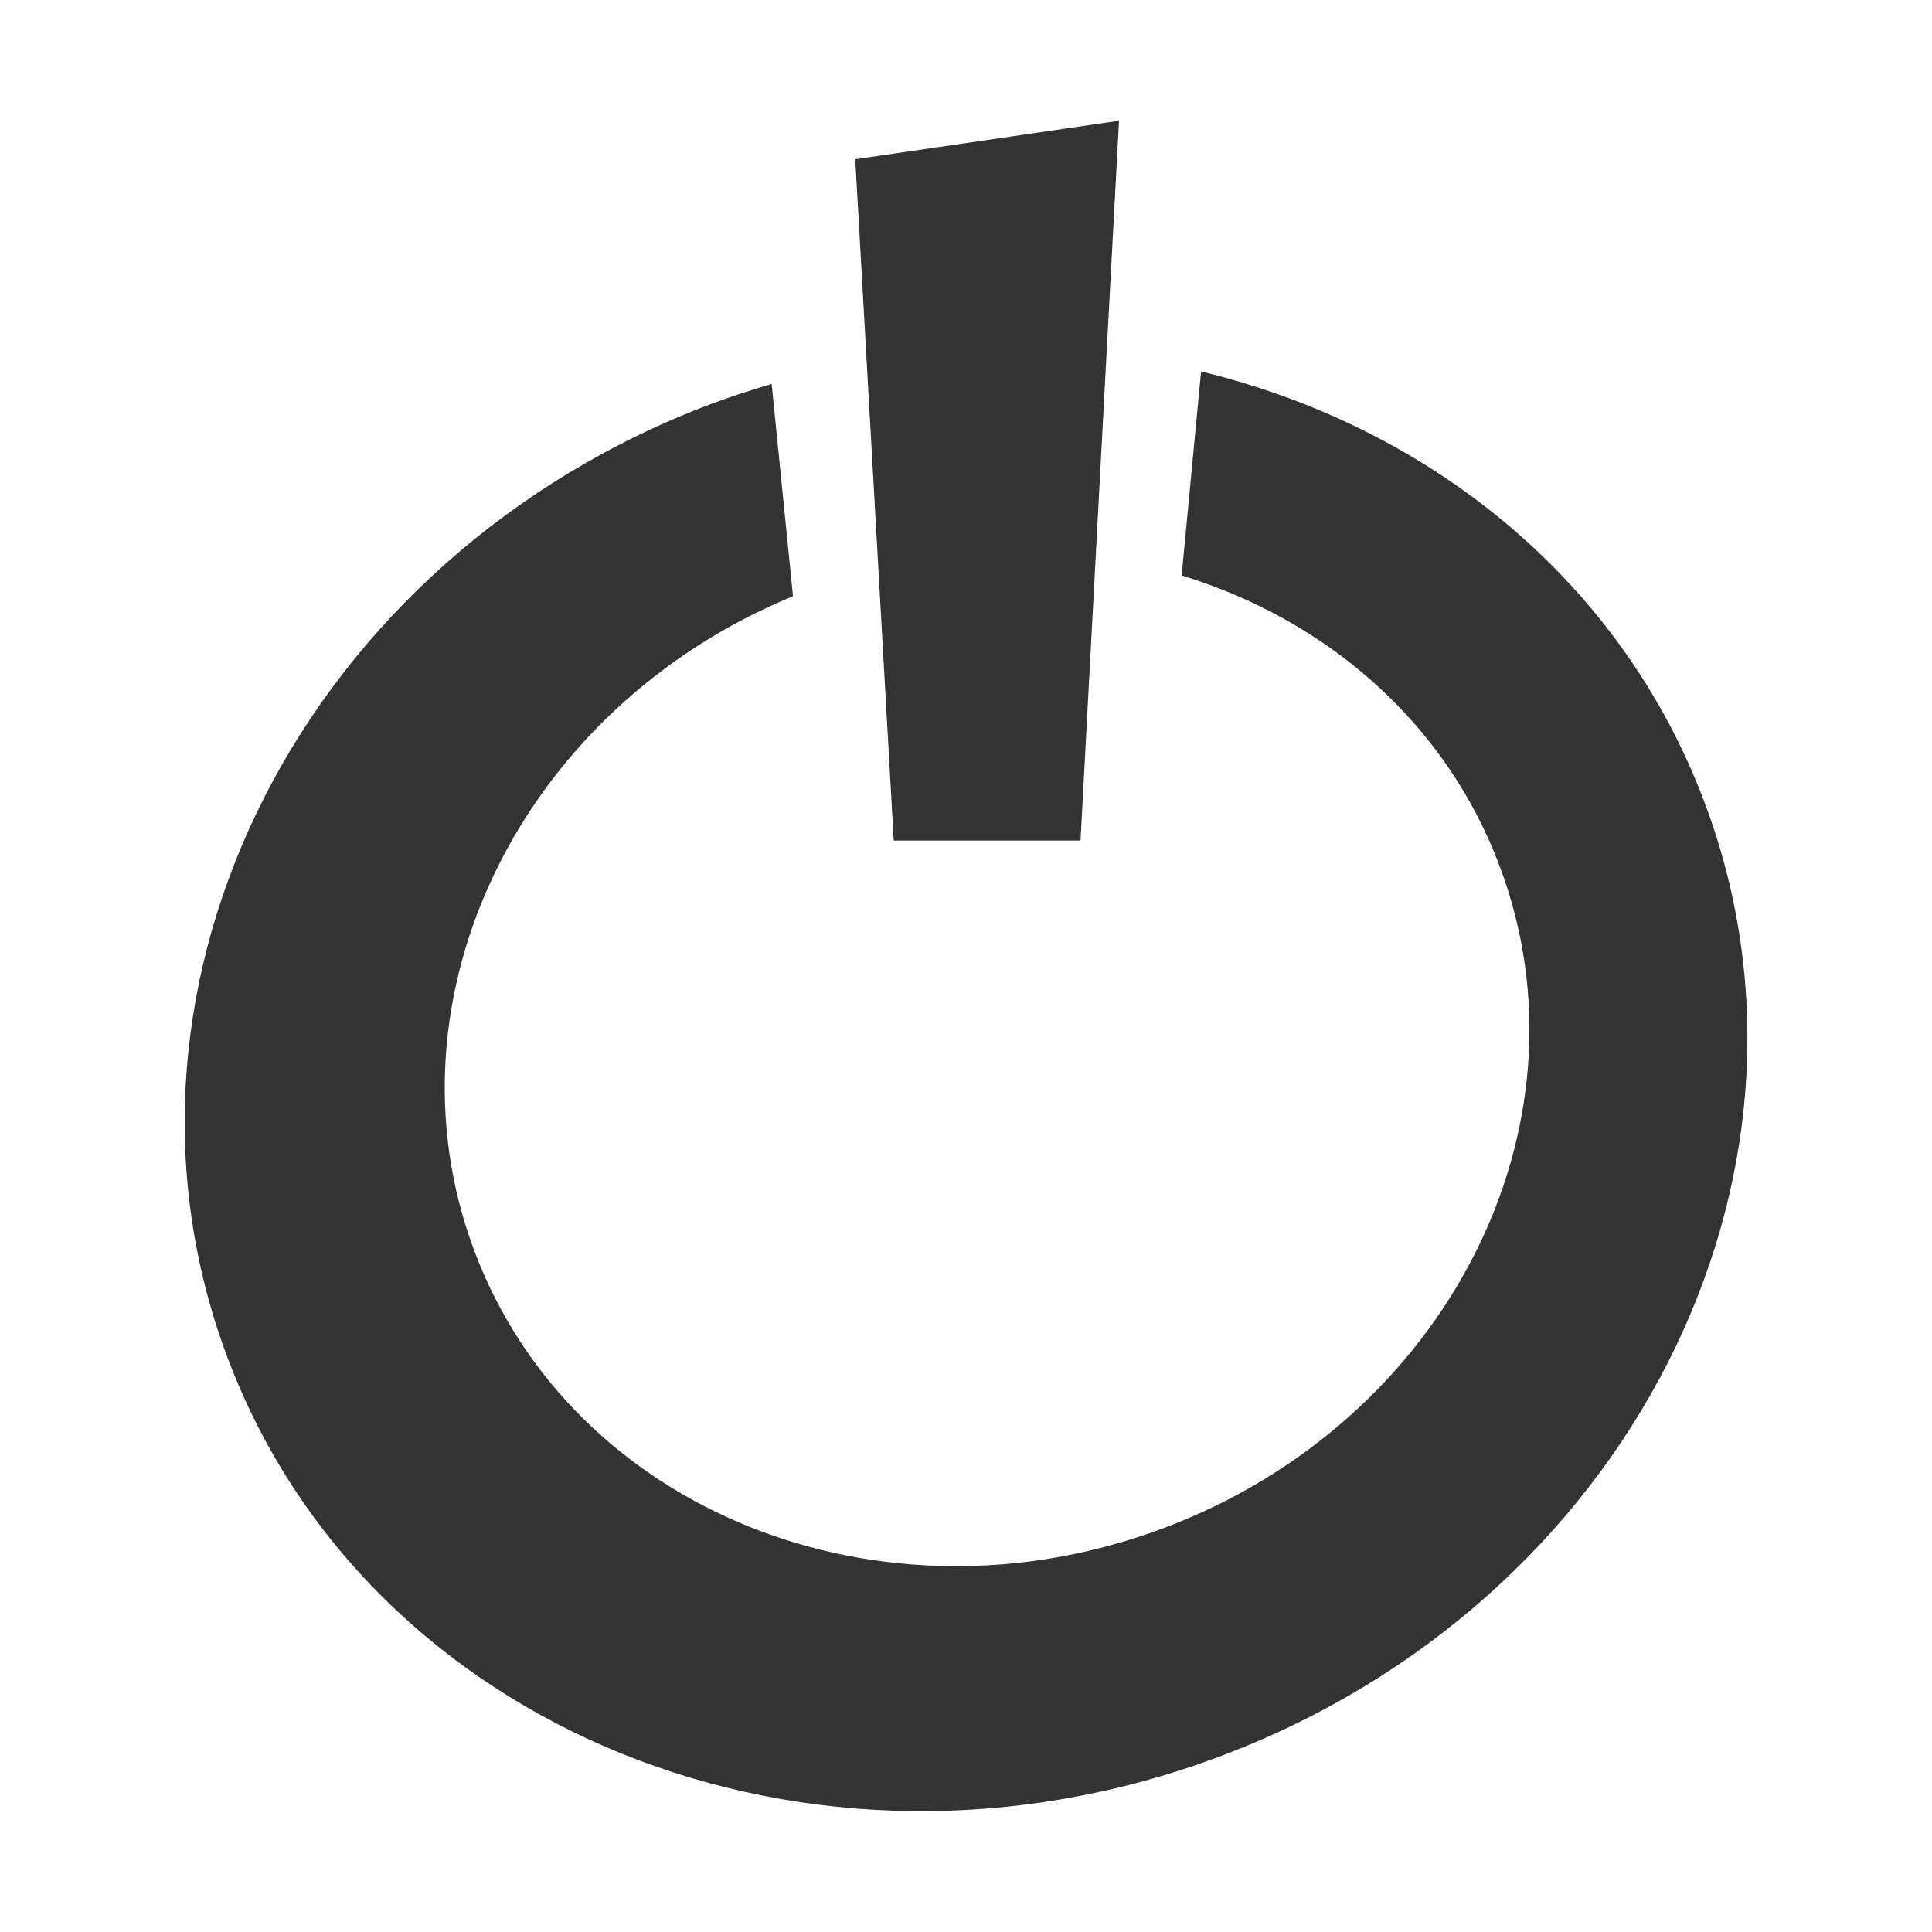 <?xml version="1.0" standalone="no"?><!DOCTYPE svg PUBLIC "-//W3C//DTD SVG 1.1//EN" "http://www.w3.org/Graphics/SVG/1.1/DTD/svg11.dtd"><svg class="icon" width="200px" height="200.00px" viewBox="0 0 1024 1024" version="1.1" xmlns="http://www.w3.org/2000/svg"><path fill="#333333" d="M572.7 445.5L593.1 64 453.3 84.4l20.4 361.1z"  /><path fill="#333333" d="M903.7 426c-44.2-118.4-146.1-199.9-267.1-229.1L626.3 305c76.6 23.4 140.1 77.8 168.7 154.5C846.5 597 766.5 754 616.3 810.1c-150.2 56.1-313.6-9.8-365-147.4-50.3-134.5 25.2-287.5 169-346.7L409 203.5c-10.4 3.1-20.7 6.4-31 10.2-216.4 80.9-331.7 307-257.7 505.1 74 198.1 309.5 293.2 525.8 212.3 216.4-80.8 331.7-307 257.6-505.1z"  /></svg>